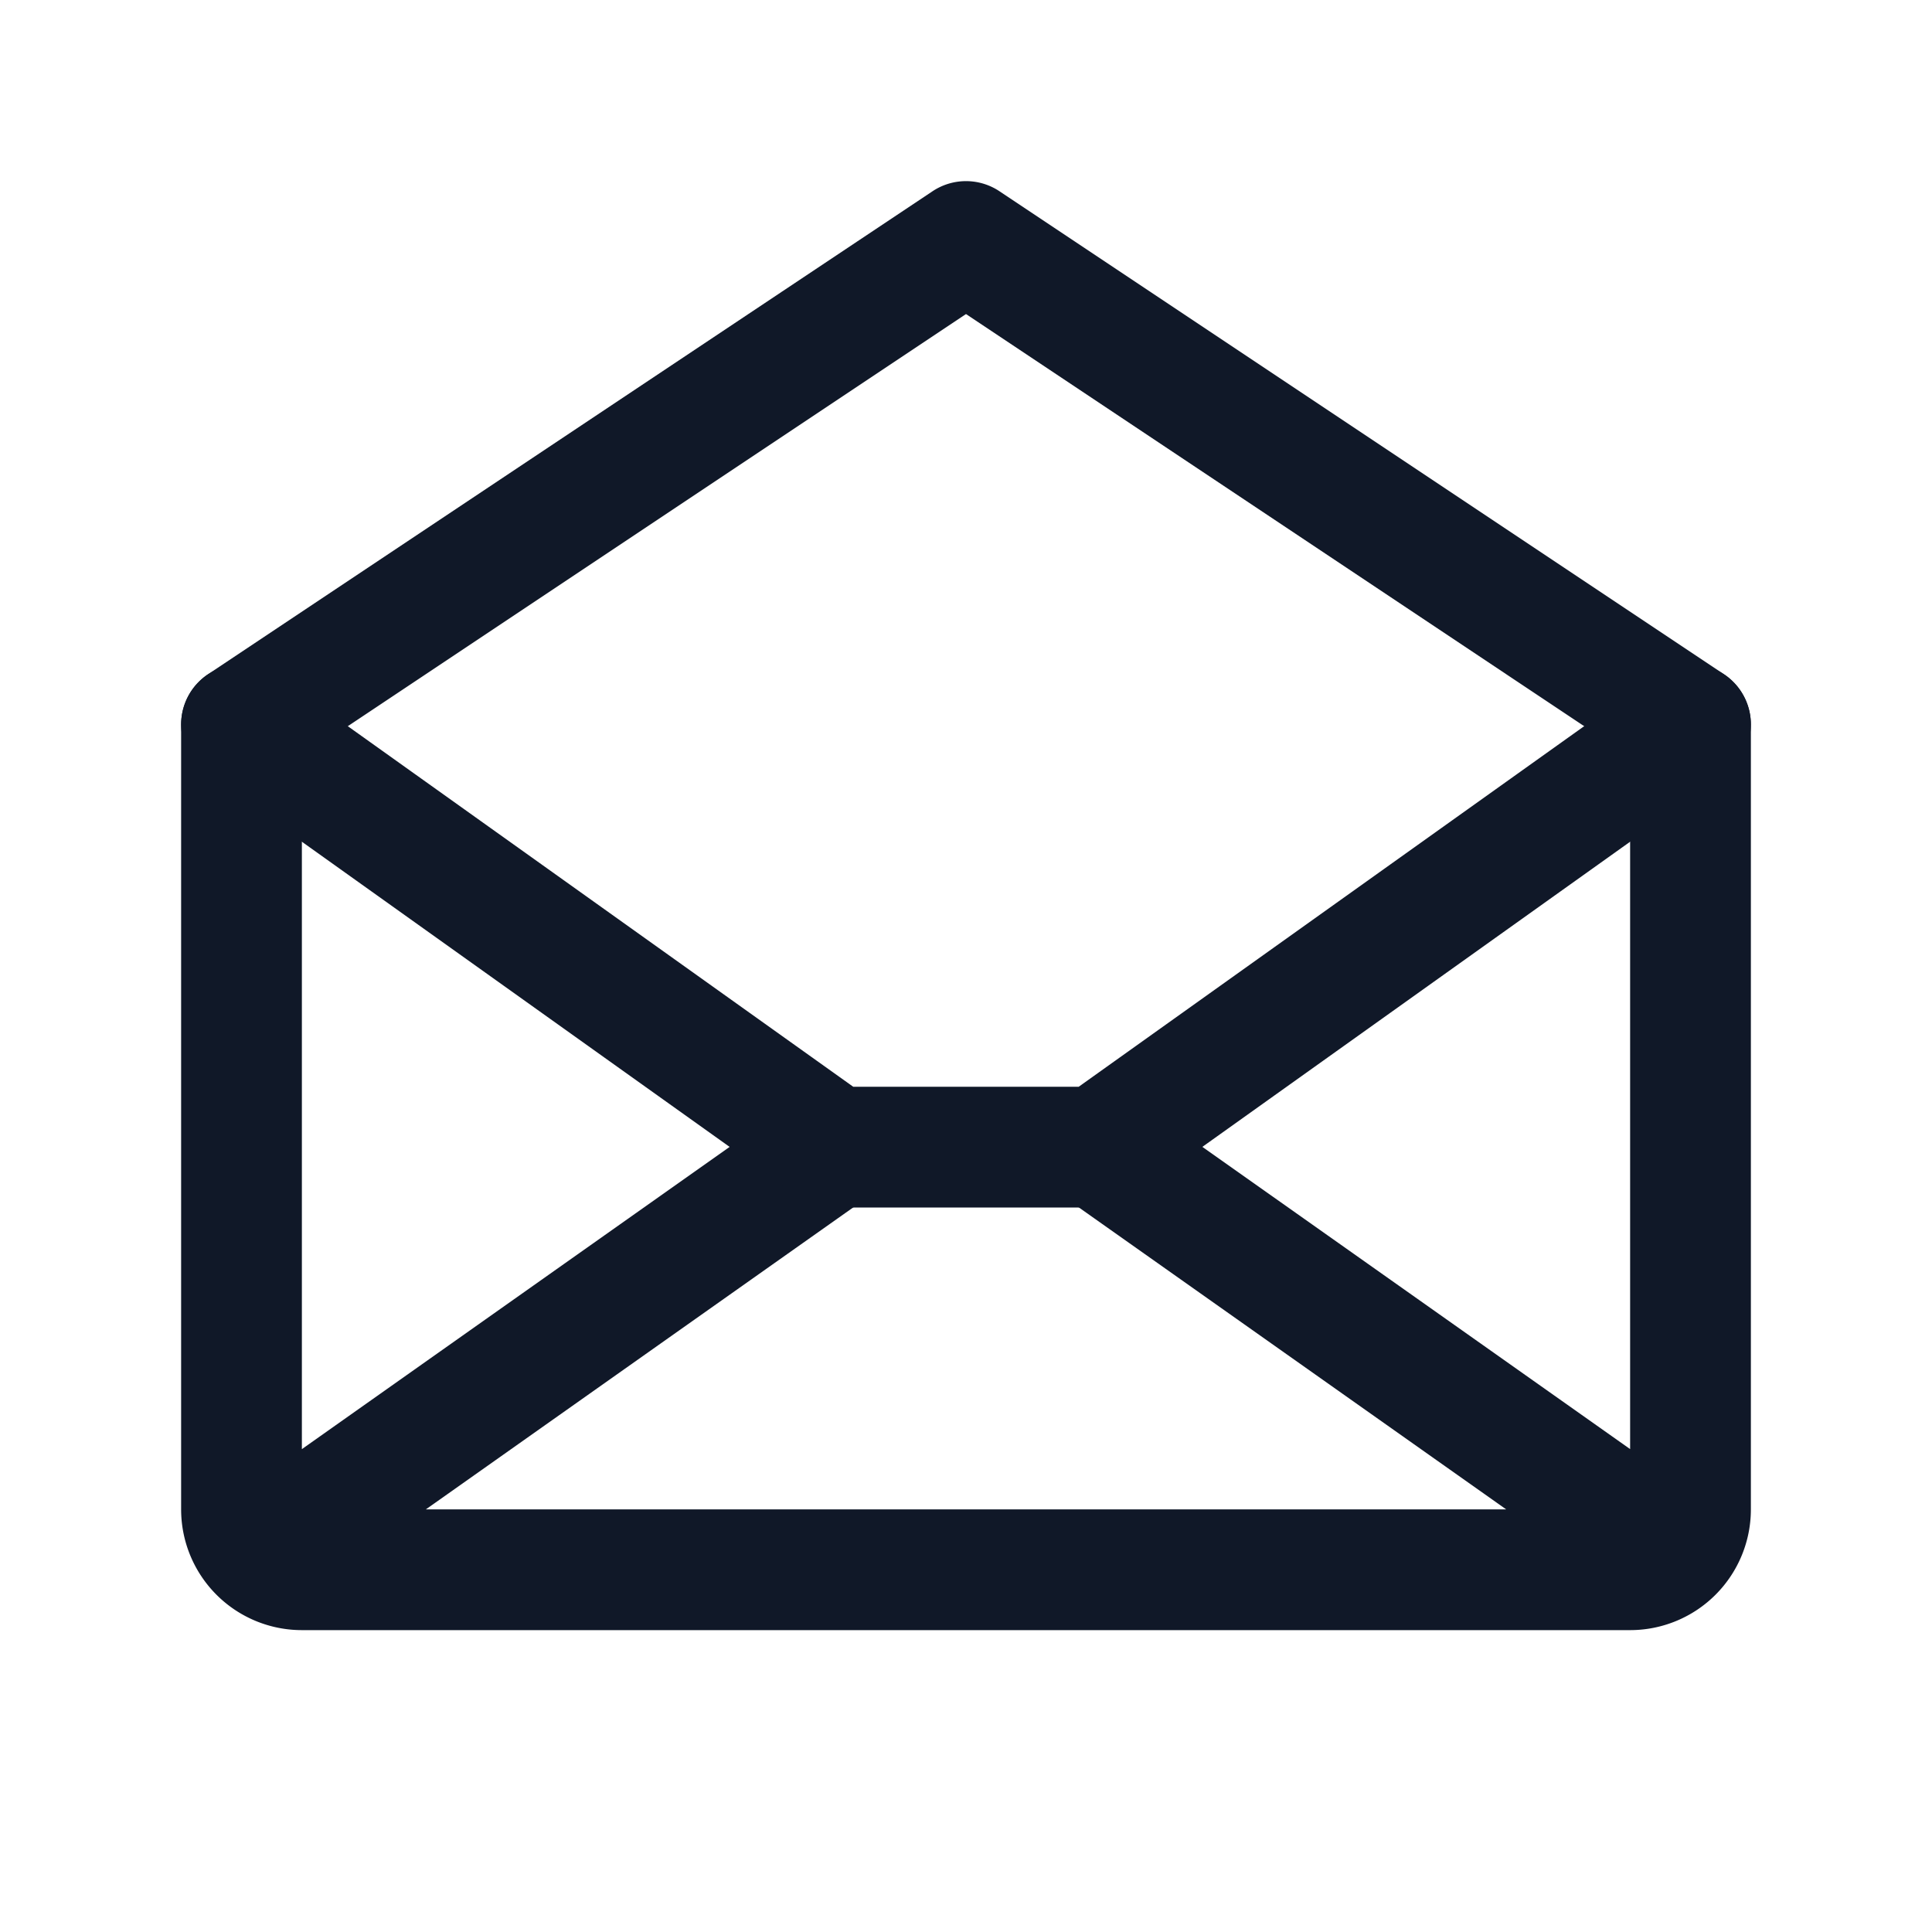 <svg xmlns="http://www.w3.org/2000/svg" width="32" height="32" fill="none" viewBox="0 0 32 32">
  <path stroke="#101828" stroke-linecap="round" stroke-linejoin="round" stroke-width="2" d="M4 12v13a1 1 0 0 0 1 1h22a1 1 0 0 0 1-1V12L16 4 4 12Zm9.813 7-9.5 6.712m23.375 0L18.188 19"/>
  <path stroke="#101828" stroke-linecap="round" stroke-linejoin="round" stroke-width="2" d="m28 12-9.813 7h-4.375L4 12"/>
</svg>

